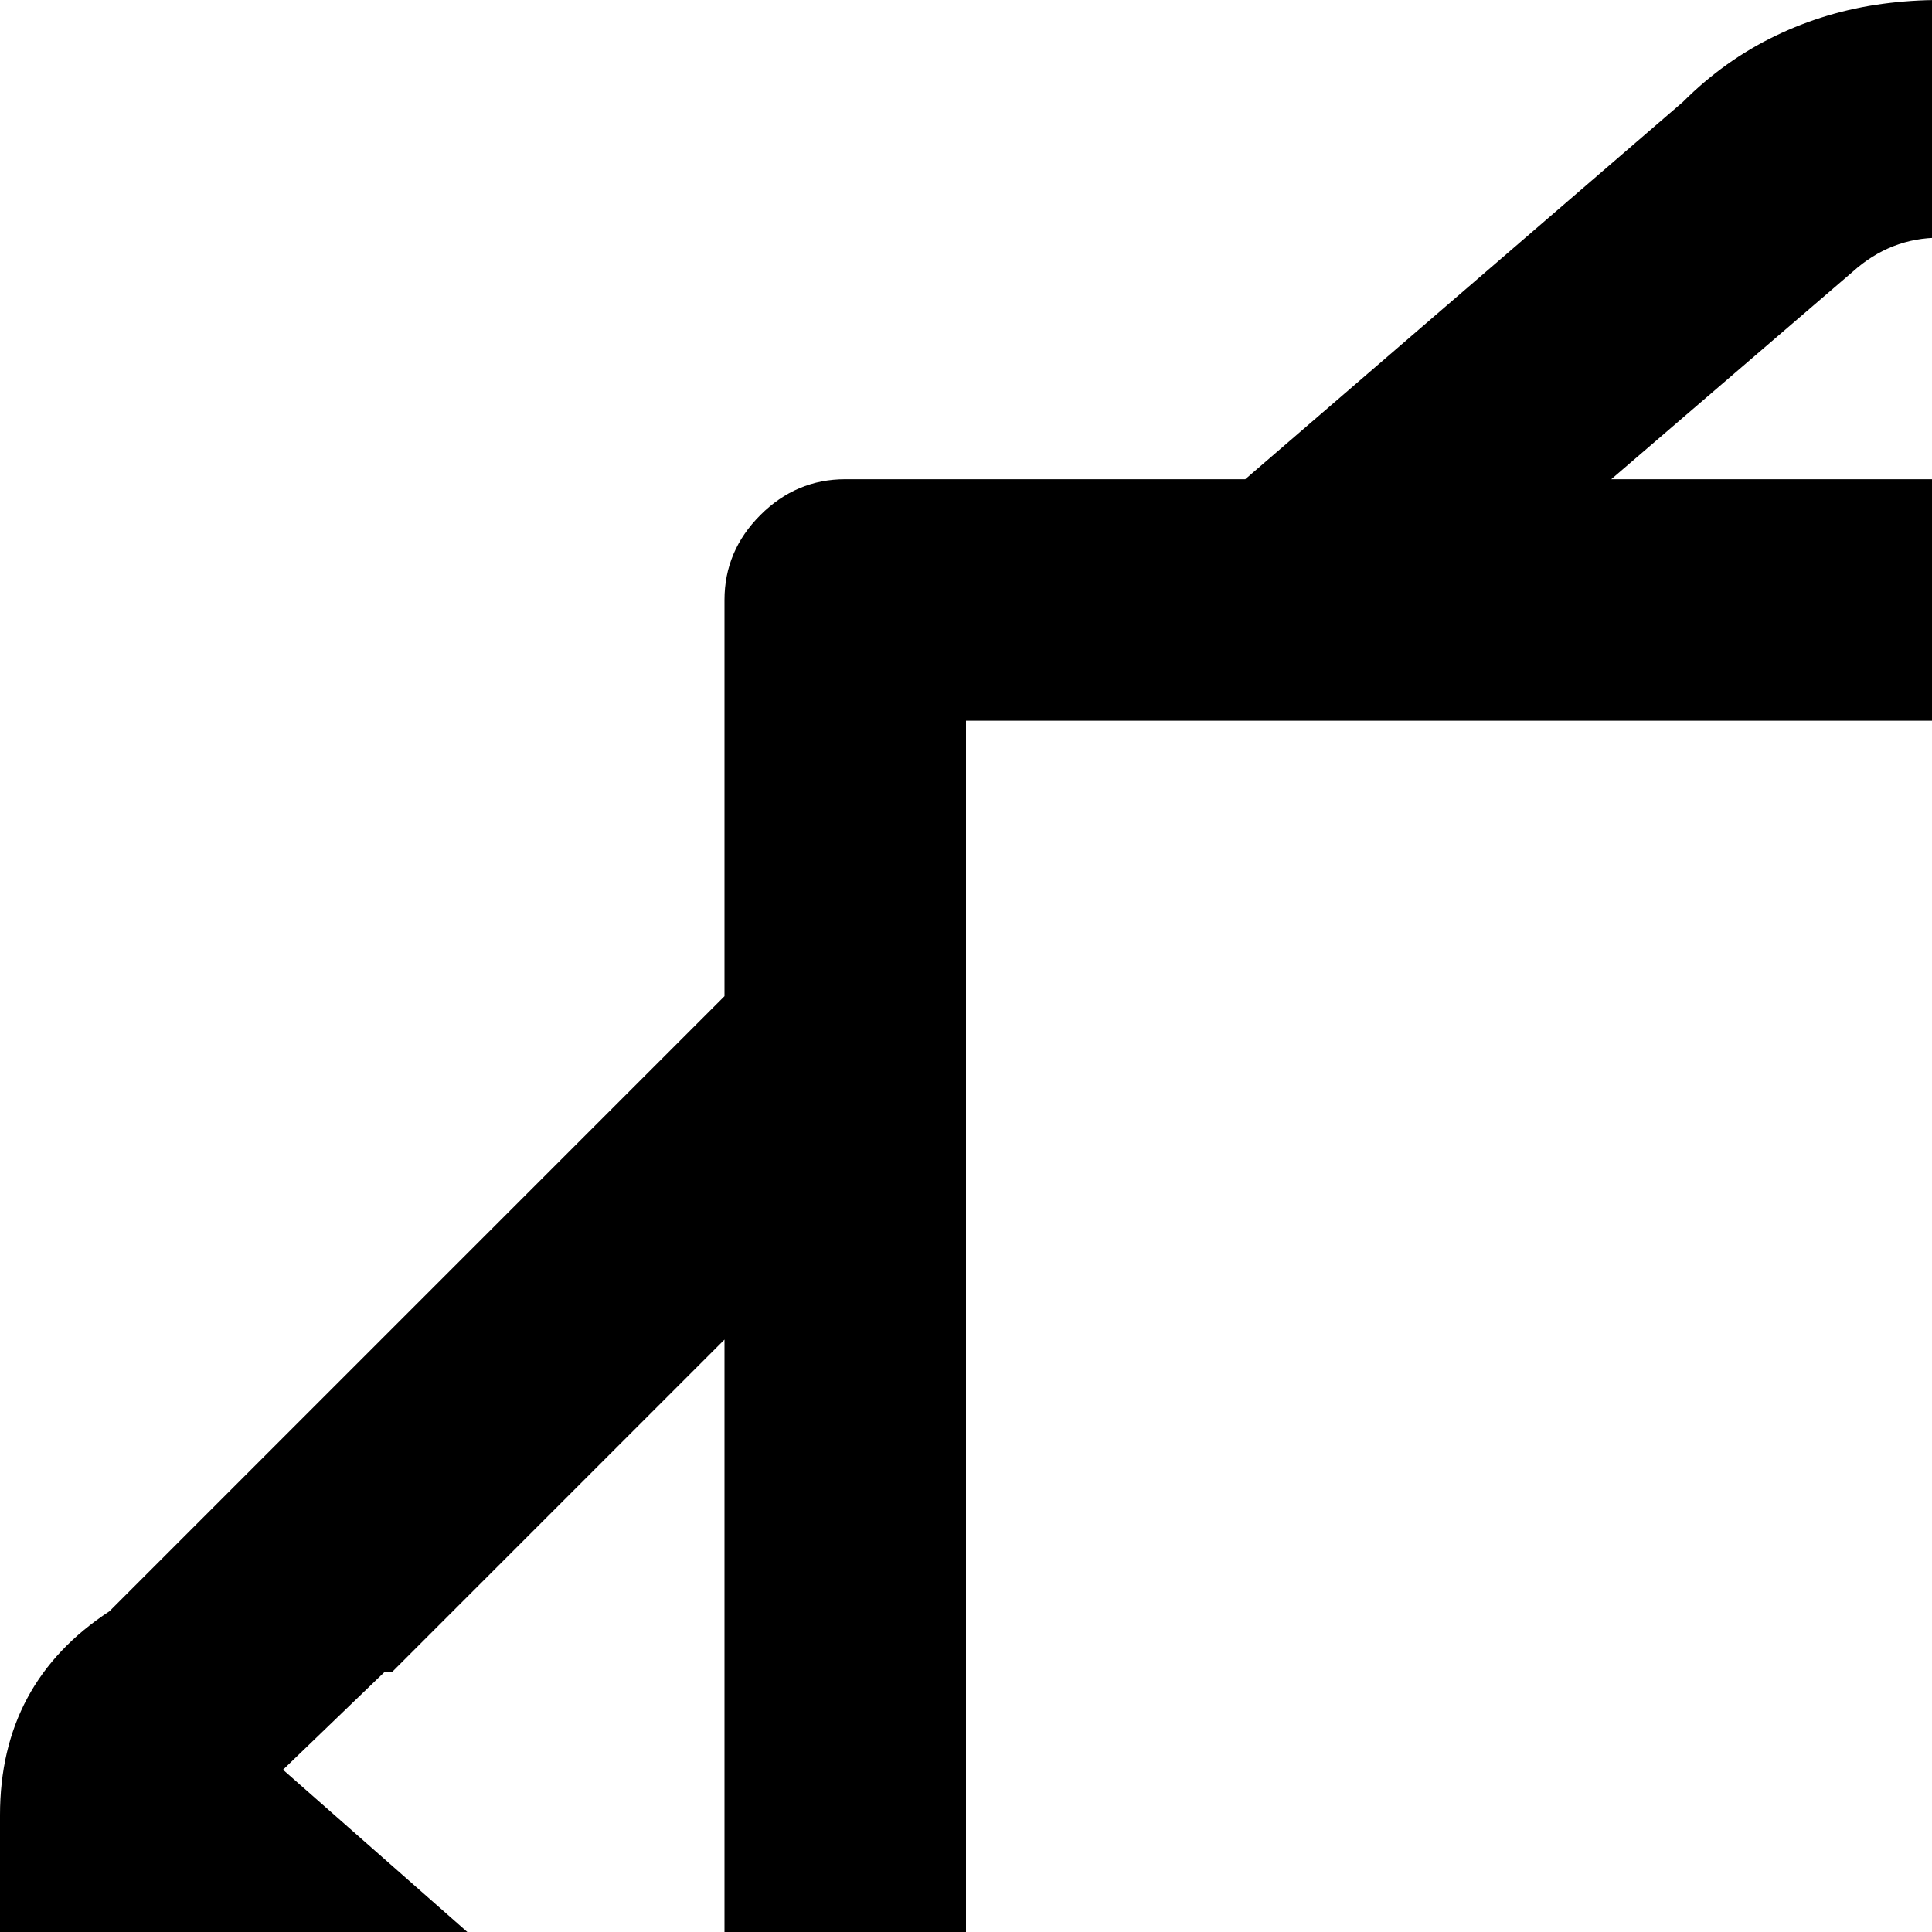 <svg xmlns="http://www.w3.org/2000/svg" version="1.1" viewBox="0 0 512 512" fill="currentColor"><path d="M1023 473q0-4-1-8t-2.5-8t-3.5-7.5t-5-6.5l-1-1q-2-3-5-6l-6-6l-167-168V159q0-13-9.5-22.5T800 127H699L582 27q-11-11-24.5-17.5T529 1t-30 0t-28.5 8.5T446 27L330 127H224q-13 0-22.5 9.5T192 159v105L29 427Q0 446 0 481v479q0 27 19 45.5t45 18.5h896q17 0 32-8.5t23.5-23.5t8.5-32V478l-1-5zM269 726L64 916V545zm62 30q6-3 11-9q1-1 2-2.5t2-3.5l138-128q11-9 25-9t24 8l384 348H110zm427-26l202-179v361zm140-313h-1l55 55l-120 107V351zM491 72q10-9 23-9q6 0 12 2.5t11 6.5l64 55H427zm277 119v445l-57 51l-137-124q-6-5-13-9t-14-6.5t-14.5-4.5t-15.5-2.5t-15.5 0T486 543t-15 5t-14.5 7t-13.5 9L316 682l-60-53V191h512zM104 443l88-88v217L75 469l27-26h2z" fill="currentColor"/></svg>